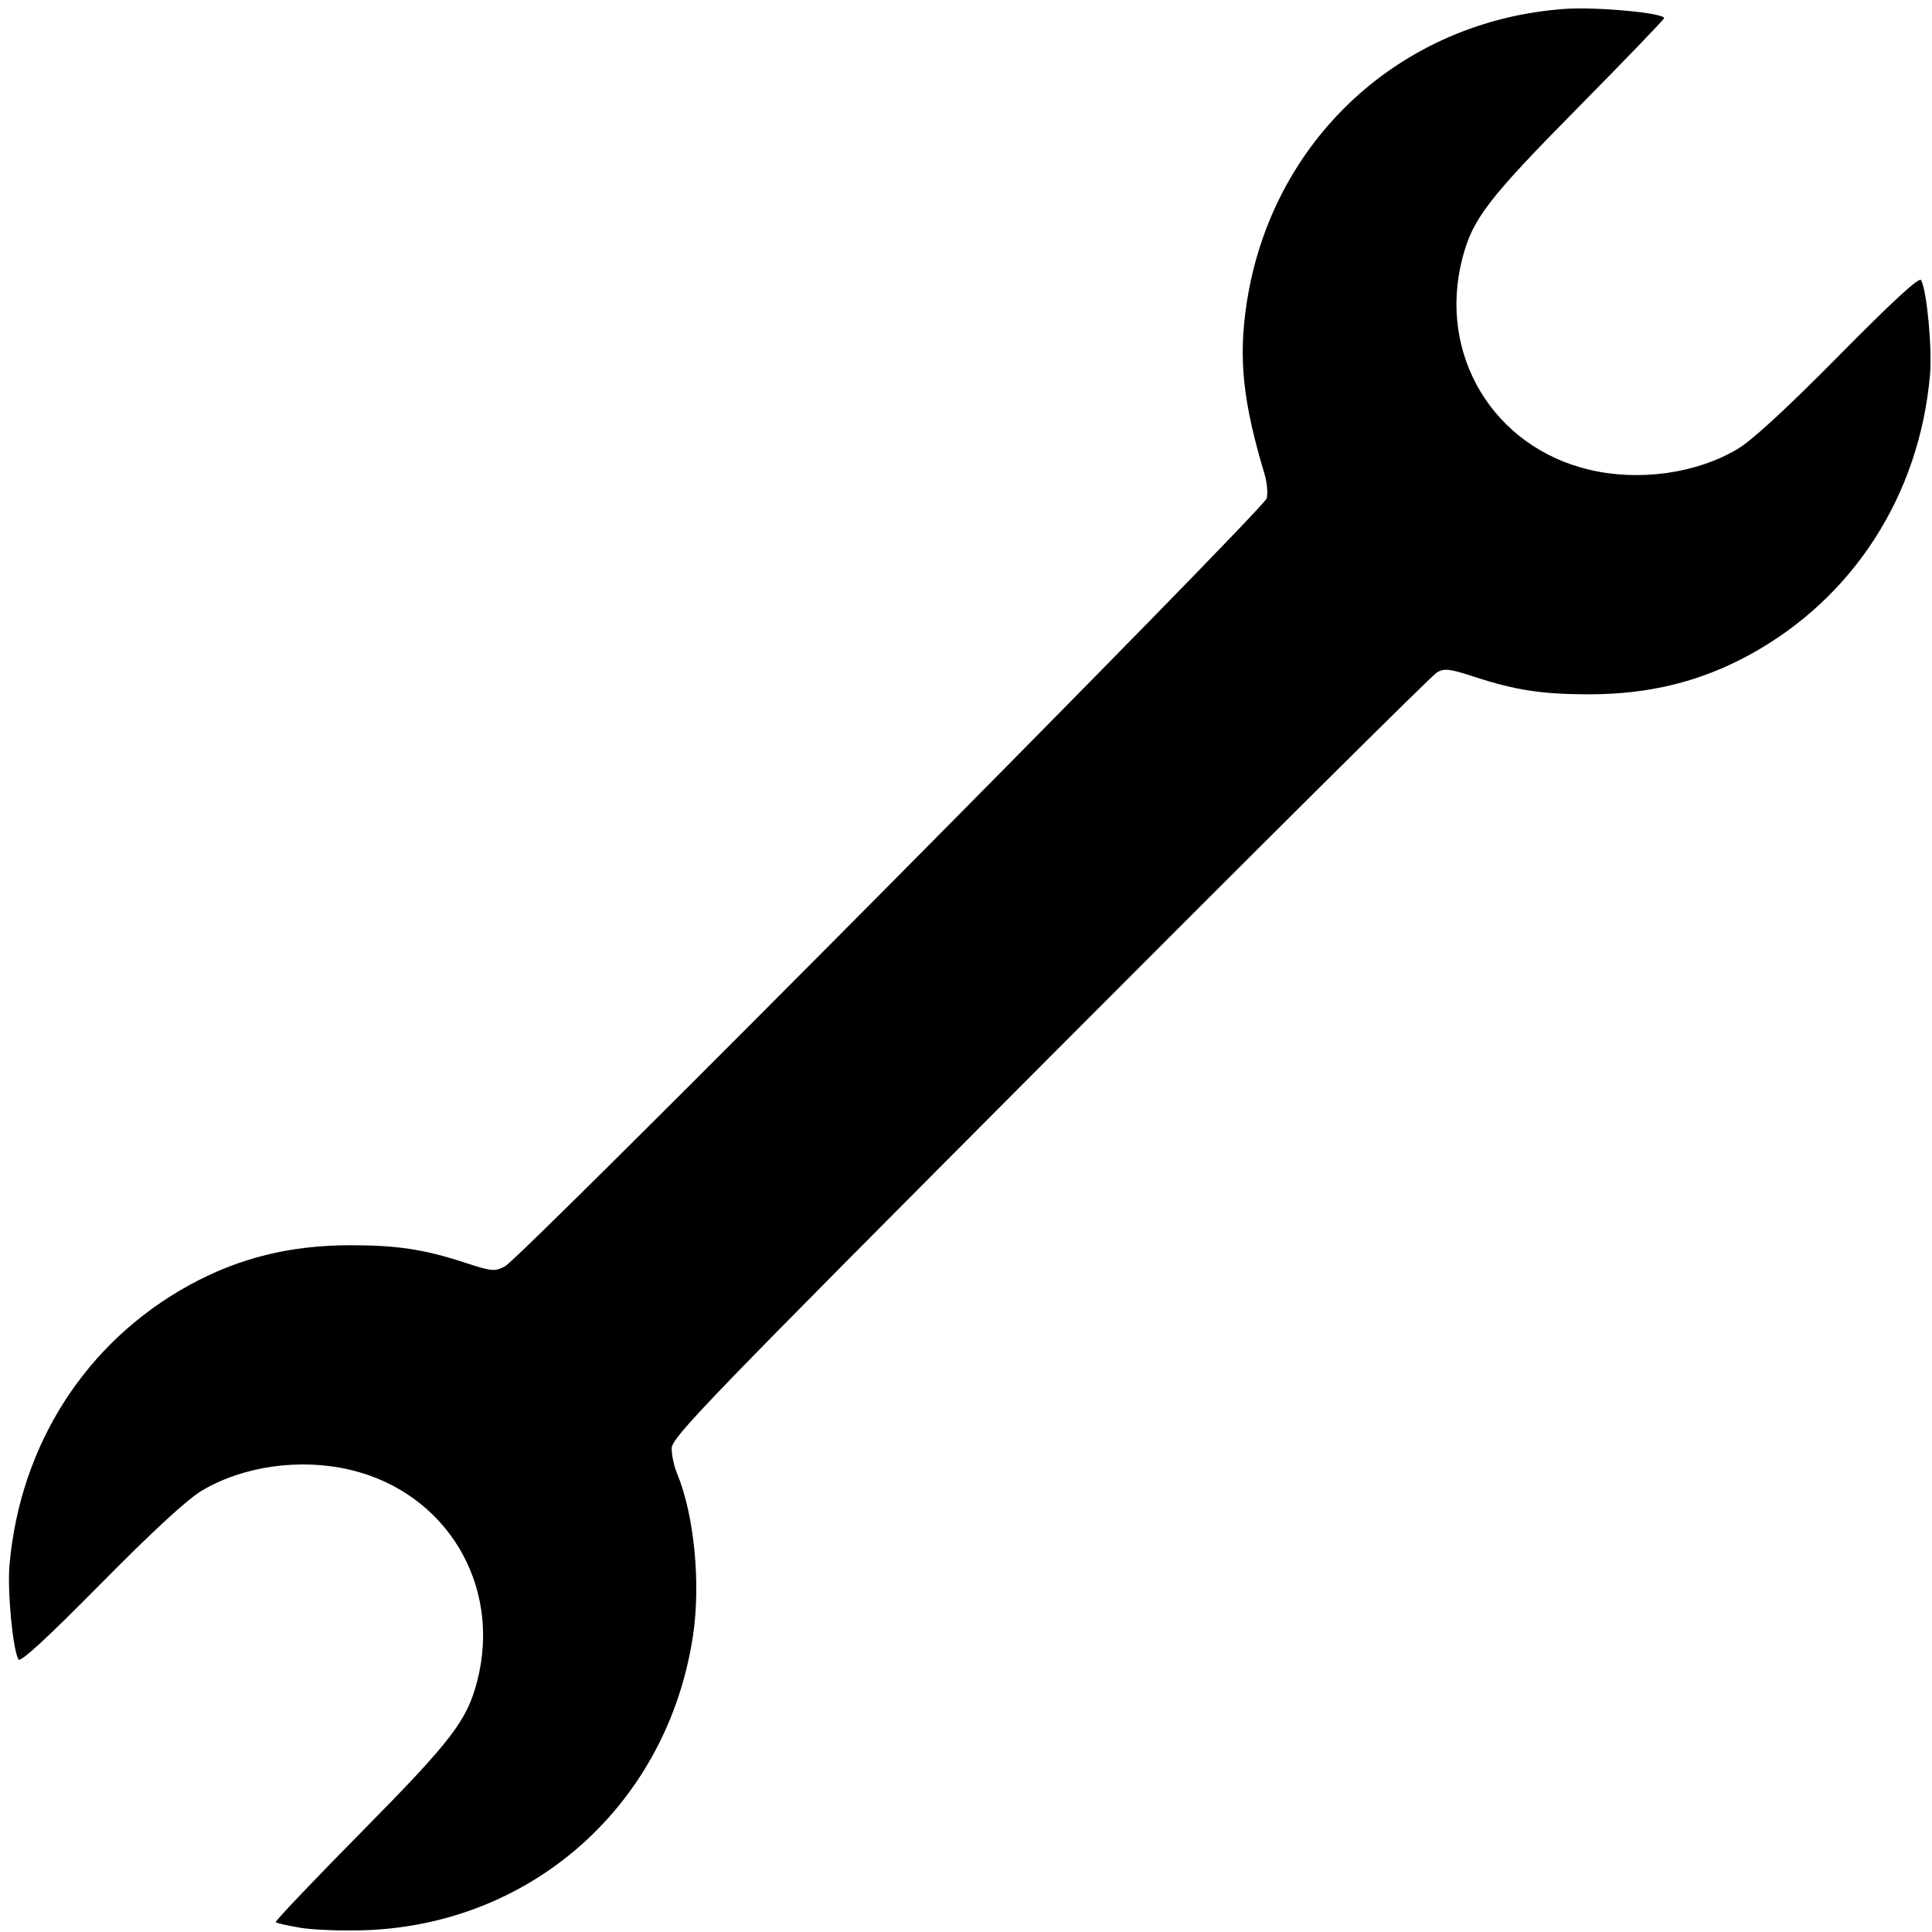 <?xml version="1.0" encoding="UTF-8" standalone="no"?>
<svg
   xmlns:dc="http://purl.org/dc/elements/1.1/"
   xmlns:cc="http://creativecommons.org/ns#"
   xmlns:rdf="http://www.w3.org/1999/02/22-rdf-syntax-ns#"
   xmlns:svg="http://www.w3.org/2000/svg"
   xmlns="http://www.w3.org/2000/svg"
   viewBox="0 0 512 512"
   height="512"
   width="512"
   id="svg96"
   version="1.1">
  <defs
     id="defs100" />
  <path
     id="path106"
     d="m 79.502,510.866 c -3.299,-0.566 -6.195,-1.226 -6.435,-1.466 -0.24,-0.24 9.884,-10.891 22.498,-23.668 24.148,-24.461 28.179,-29.704 30.893,-40.192 6.593,-25.477 -8.16,-50.013 -33.689,-56.032 -13.213,-3.115 -28.336,-0.99 -39.267,5.518 -3.854,2.295 -12.976,10.7 -26.862,24.755 C 12.266,434.328 5.383,440.65 4.886,439.761 3.372,437.055 1.915,421.604 2.523,414.695 5.329,382.798 22.791,355.62 50.136,340.589 63.255,333.378 76.892,330 92.882,330 c 12.381,0 19.501,1.083 30.302,4.611 7.127,2.328 7.897,2.399 10.627,0.987 4.396,-2.273 201.158,-200.644 201.887,-203.537 0.338,-1.342 0.066,-4.267 -0.605,-6.5 -5.727,-19.07 -6.93,-30.568 -4.723,-45.139 C 336.925,37.134 371.163,5.451 414.725,2.359 423.104,1.764 441,3.432 441,4.807 441,5.138 430.762,15.779 418.25,28.454 c -23.956,24.268 -27.997,29.533 -30.708,40.006 -6.593,25.477 8.16,50.013 33.688,56.032 13.213,3.115 28.336,0.99 39.267,-5.518 3.854,-2.295 12.976,-10.7 26.862,-24.755 14.373,-14.547 21.256,-20.869 21.754,-19.98 1.514,2.706 2.971,18.157 2.363,25.066 -2.806,31.897 -20.268,59.075 -47.613,74.106 C 450.745,180.622 437.108,184 421.118,184 c -12.383,0 -19.501,-1.083 -30.31,-4.613 -6.642,-2.169 -8.006,-2.333 -10,-1.199 C 379.539,178.909 333.387,224.758 278.25,280.073 186.975,371.643 178,380.934 178,383.856 c 0,1.765 0.623,4.7 1.385,6.524 4.589,10.982 6.38,29.185 4.25,43.2 -6.766,44.53 -42.507,76.507 -87.135,77.959 -6.05,0.197 -13.699,-0.105 -16.998,-0.672 z"
     style="fill:#000000" />
</svg>
